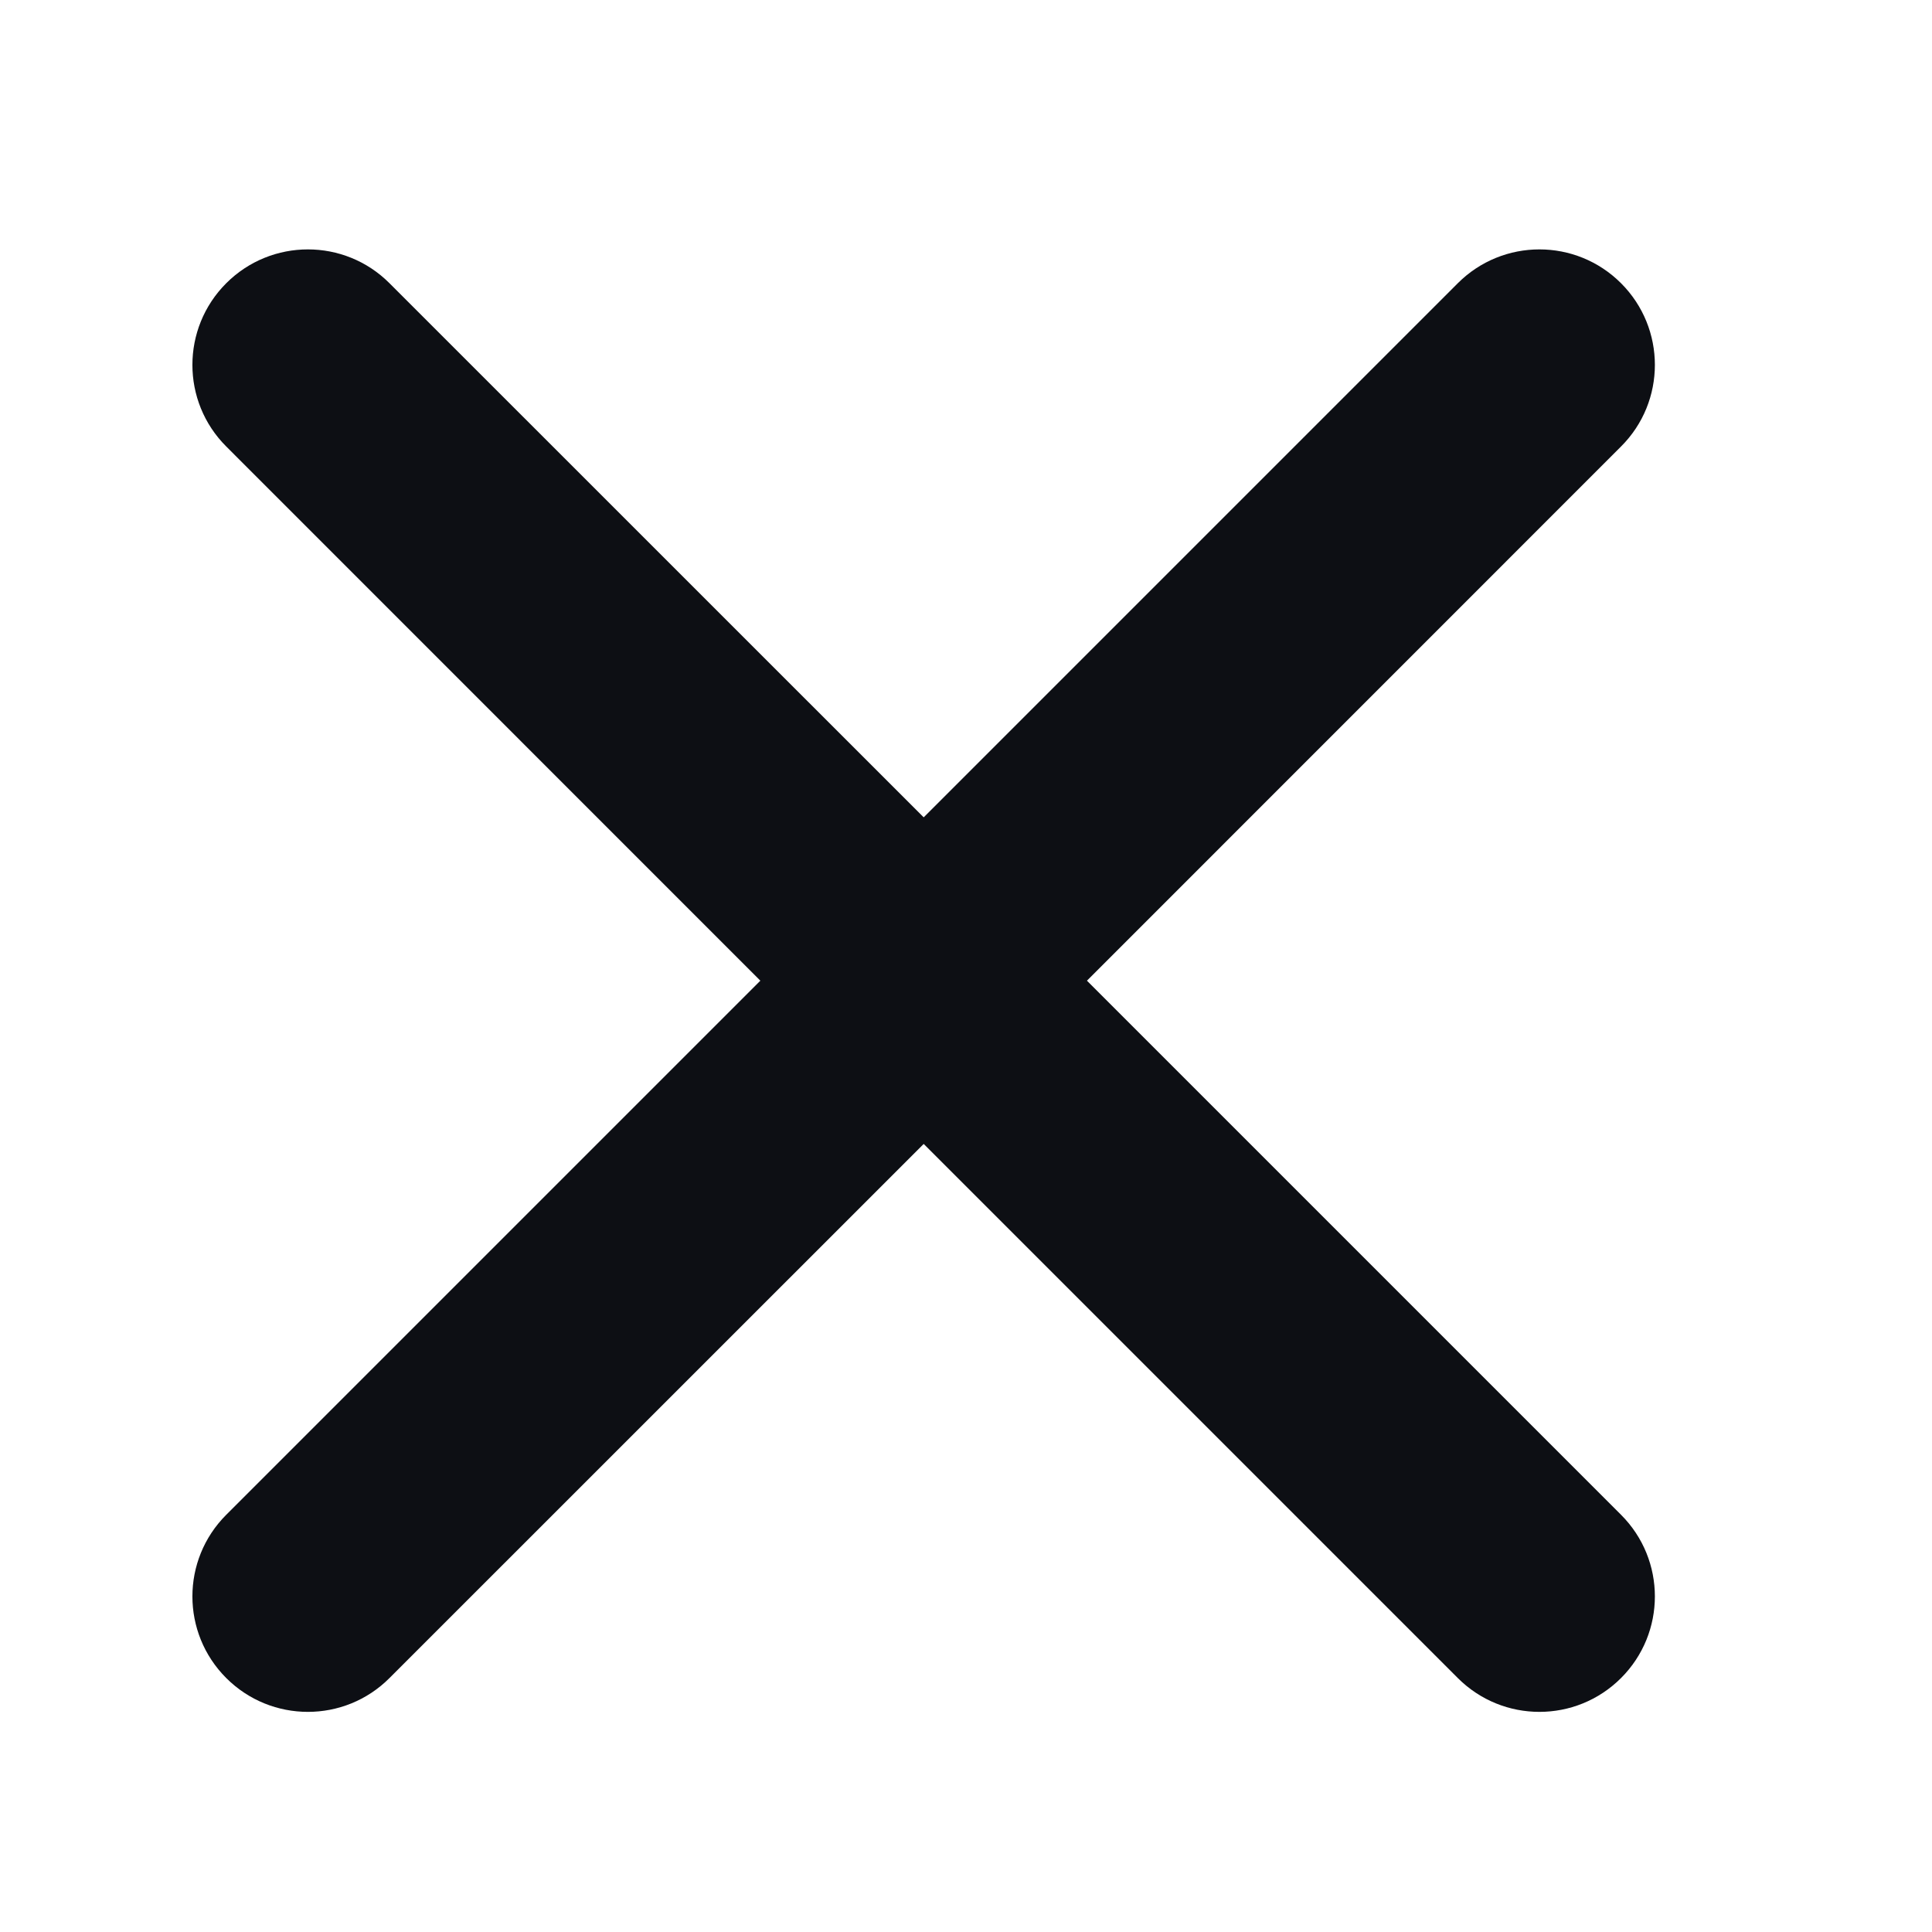 <svg width="20" height="20" viewBox="0 0 20 20" fill="none" xmlns="http://www.w3.org/2000/svg">
<path d="M2.342 15.681C1.875 16.148 1.875 16.904 2.342 17.371C2.809 17.838 3.566 17.838 4.032 17.371L9.562 11.842L15.091 17.371C15.558 17.838 16.314 17.838 16.781 17.371C17.248 16.904 17.248 16.148 16.781 15.681L11.252 10.152L16.781 4.622C17.248 4.156 17.248 3.399 16.781 2.932C16.314 2.465 15.558 2.465 15.091 2.932L9.562 8.461L4.032 2.932C3.566 2.465 2.809 2.465 2.342 2.932C1.875 3.399 1.875 4.156 2.342 4.622L7.871 10.152L2.342 15.681Z" fill="#0D0F14"/>
</svg>
